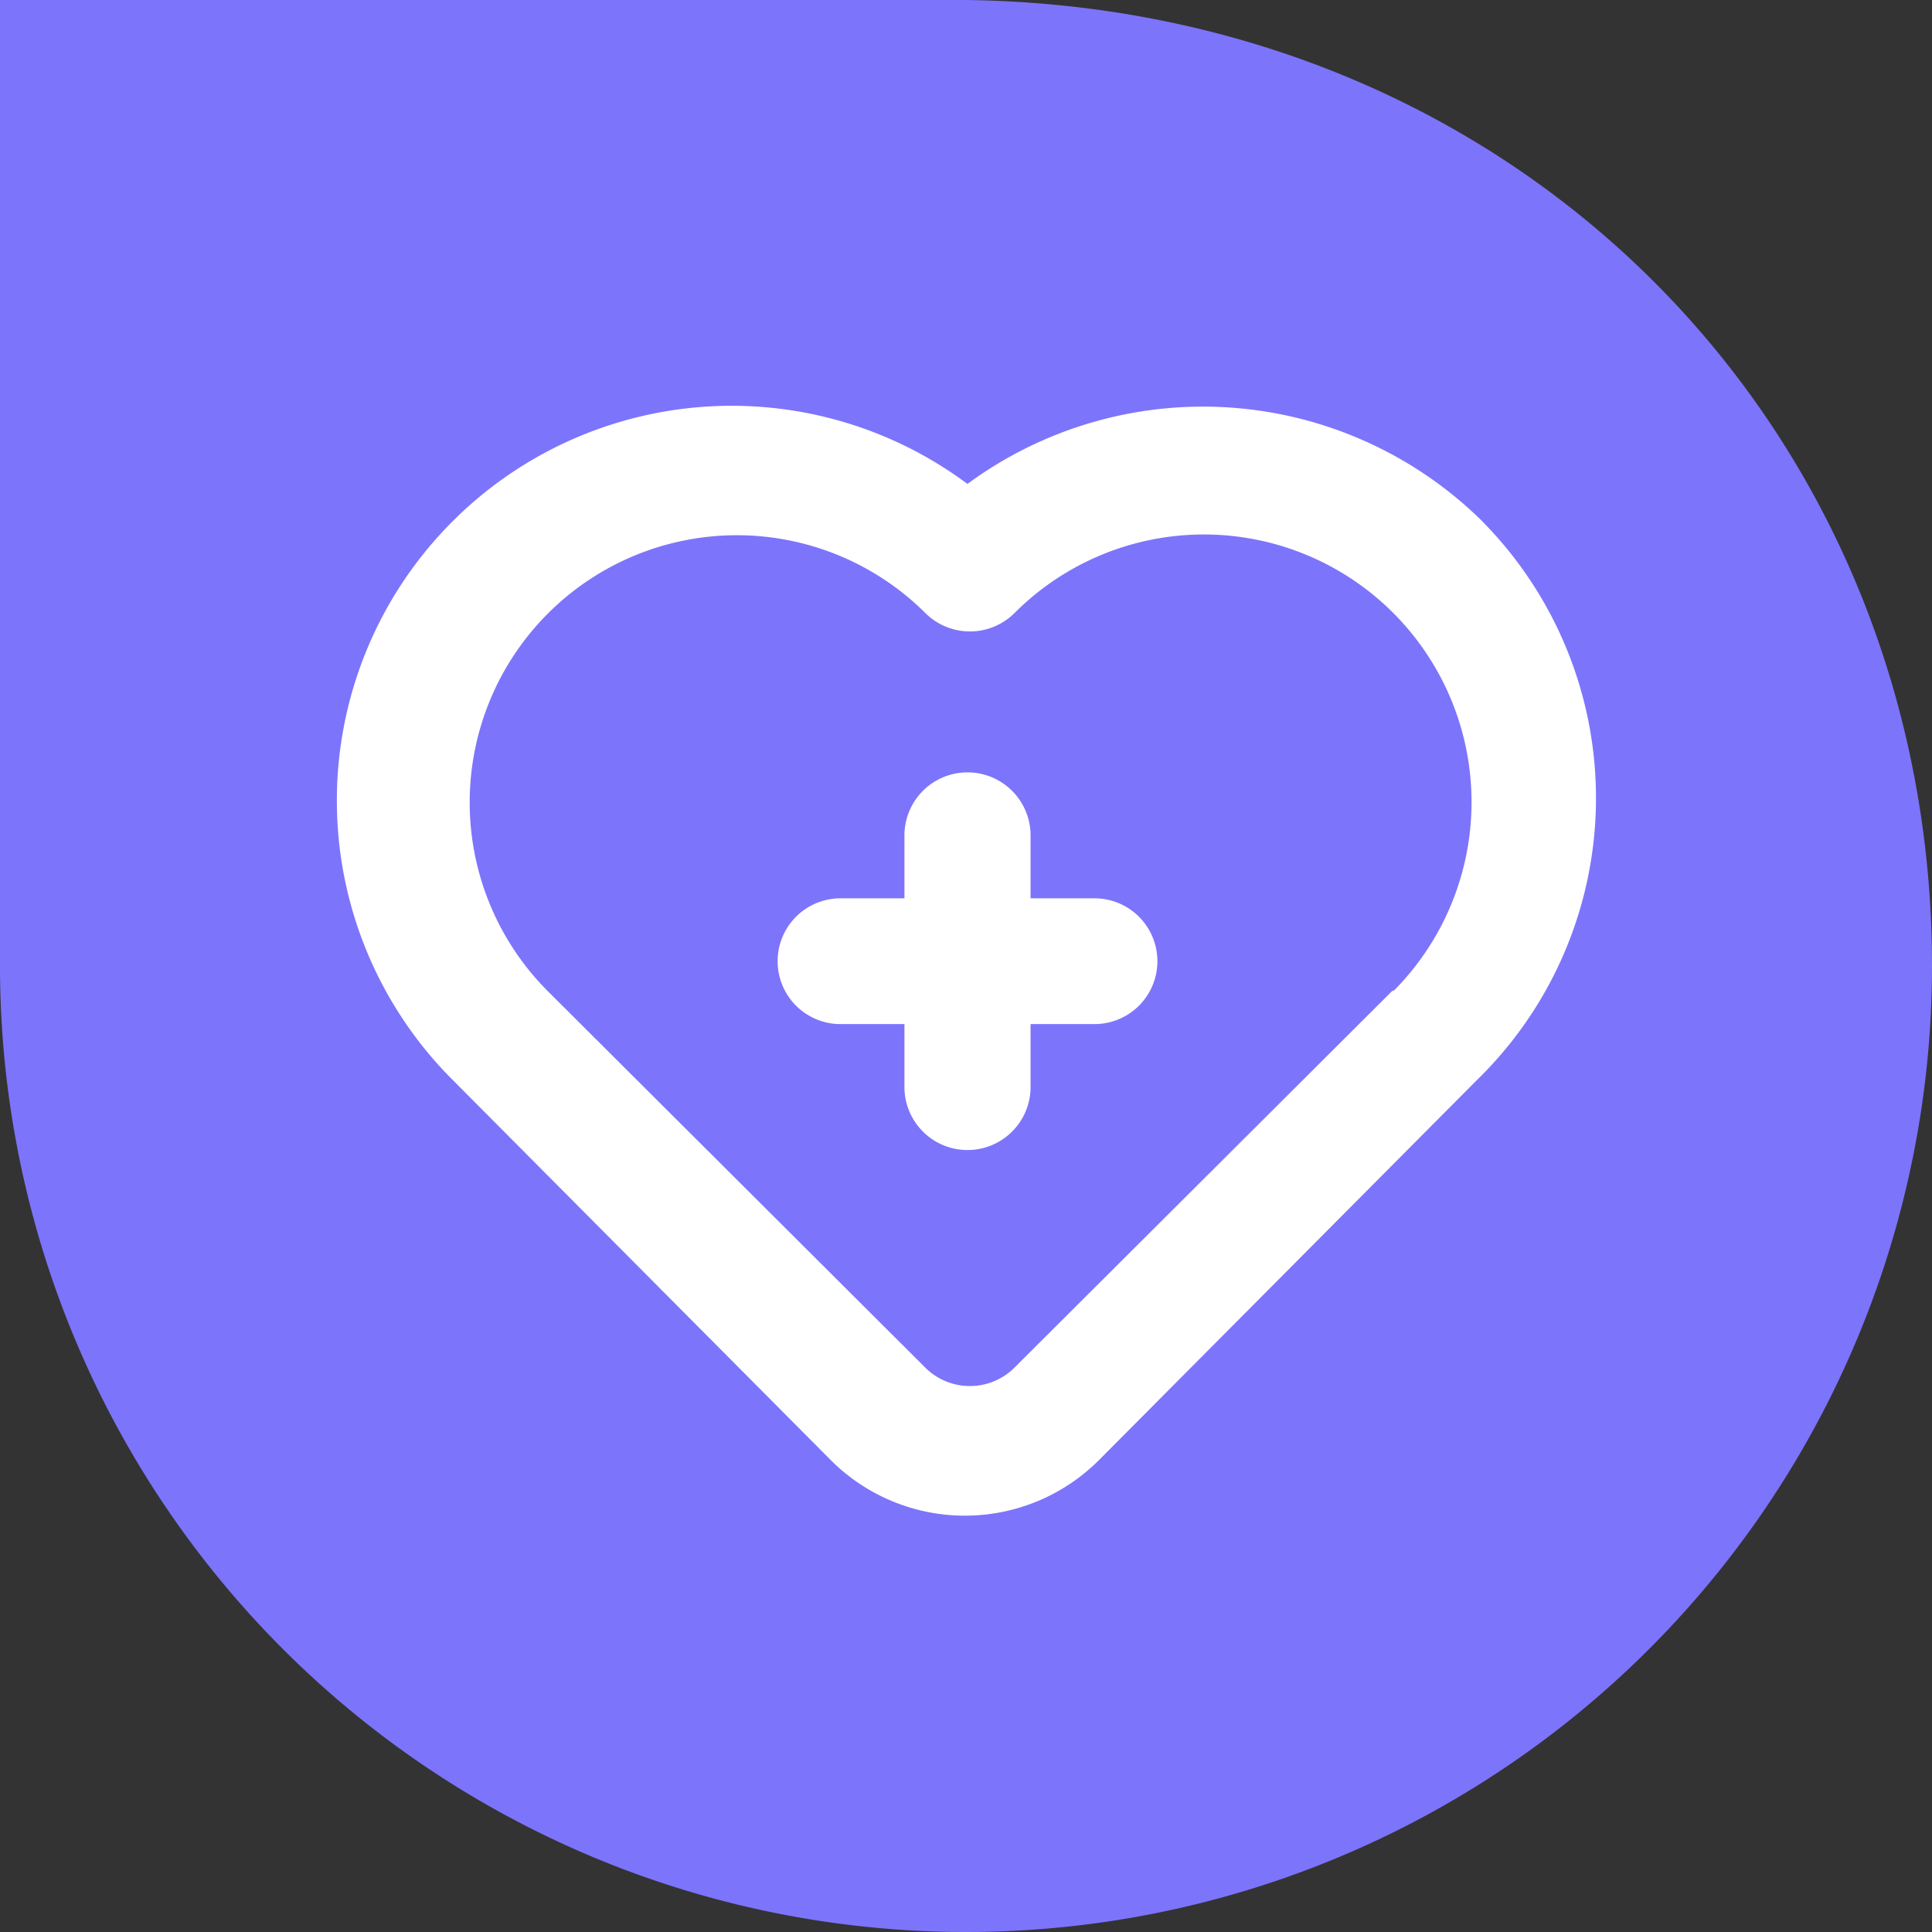 <svg xmlns="http://www.w3.org/2000/svg" width="138" height="138" viewBox="0 0 138 138">
  <rect x="0" y="0" width="138" height="138" fill="#333333" stroke="none"/>
  <g id="Grupo_8" data-name="Grupo 8" transform="translate(0 0.26)">
    <path id="Trazado_12" data-name="Trazado 12" d="M69,0c39.777.517,69,30.892,69,69A69,69,0,0,1,0,69V0Z" transform="translate(0 -0.26)" fill="#7d74fc"/>
    <path id="heart-medical" d="M56.1,38.337h-4.5V33.845a4.5,4.5,0,0,0-9.009,0v4.492h-4.5a4.492,4.492,0,1,0,0,8.983h4.5v4.492a4.5,4.5,0,0,0,9.009,0V47.32h4.5a4.492,4.492,0,1,0,0-8.983Zm27.747-26.95a28.393,28.393,0,0,0-36.756-2.65A28.2,28.2,0,0,0,10.33,51.317L37.357,78.492a13.541,13.541,0,0,0,19.1,0L83.482,51.318a28.106,28.106,0,0,0,.36-39.93ZM77.491,44.895,50.465,71.844a4.513,4.513,0,0,1-6.4,0L17.042,44.894a19.084,19.084,0,0,1,27.027-26.95,4.514,4.514,0,0,0,6.4,0,19.115,19.115,0,1,1,27.027,27.04Z" transform="translate(22.012 25.569)" fill="#fff"/>
  </g>
</svg>
